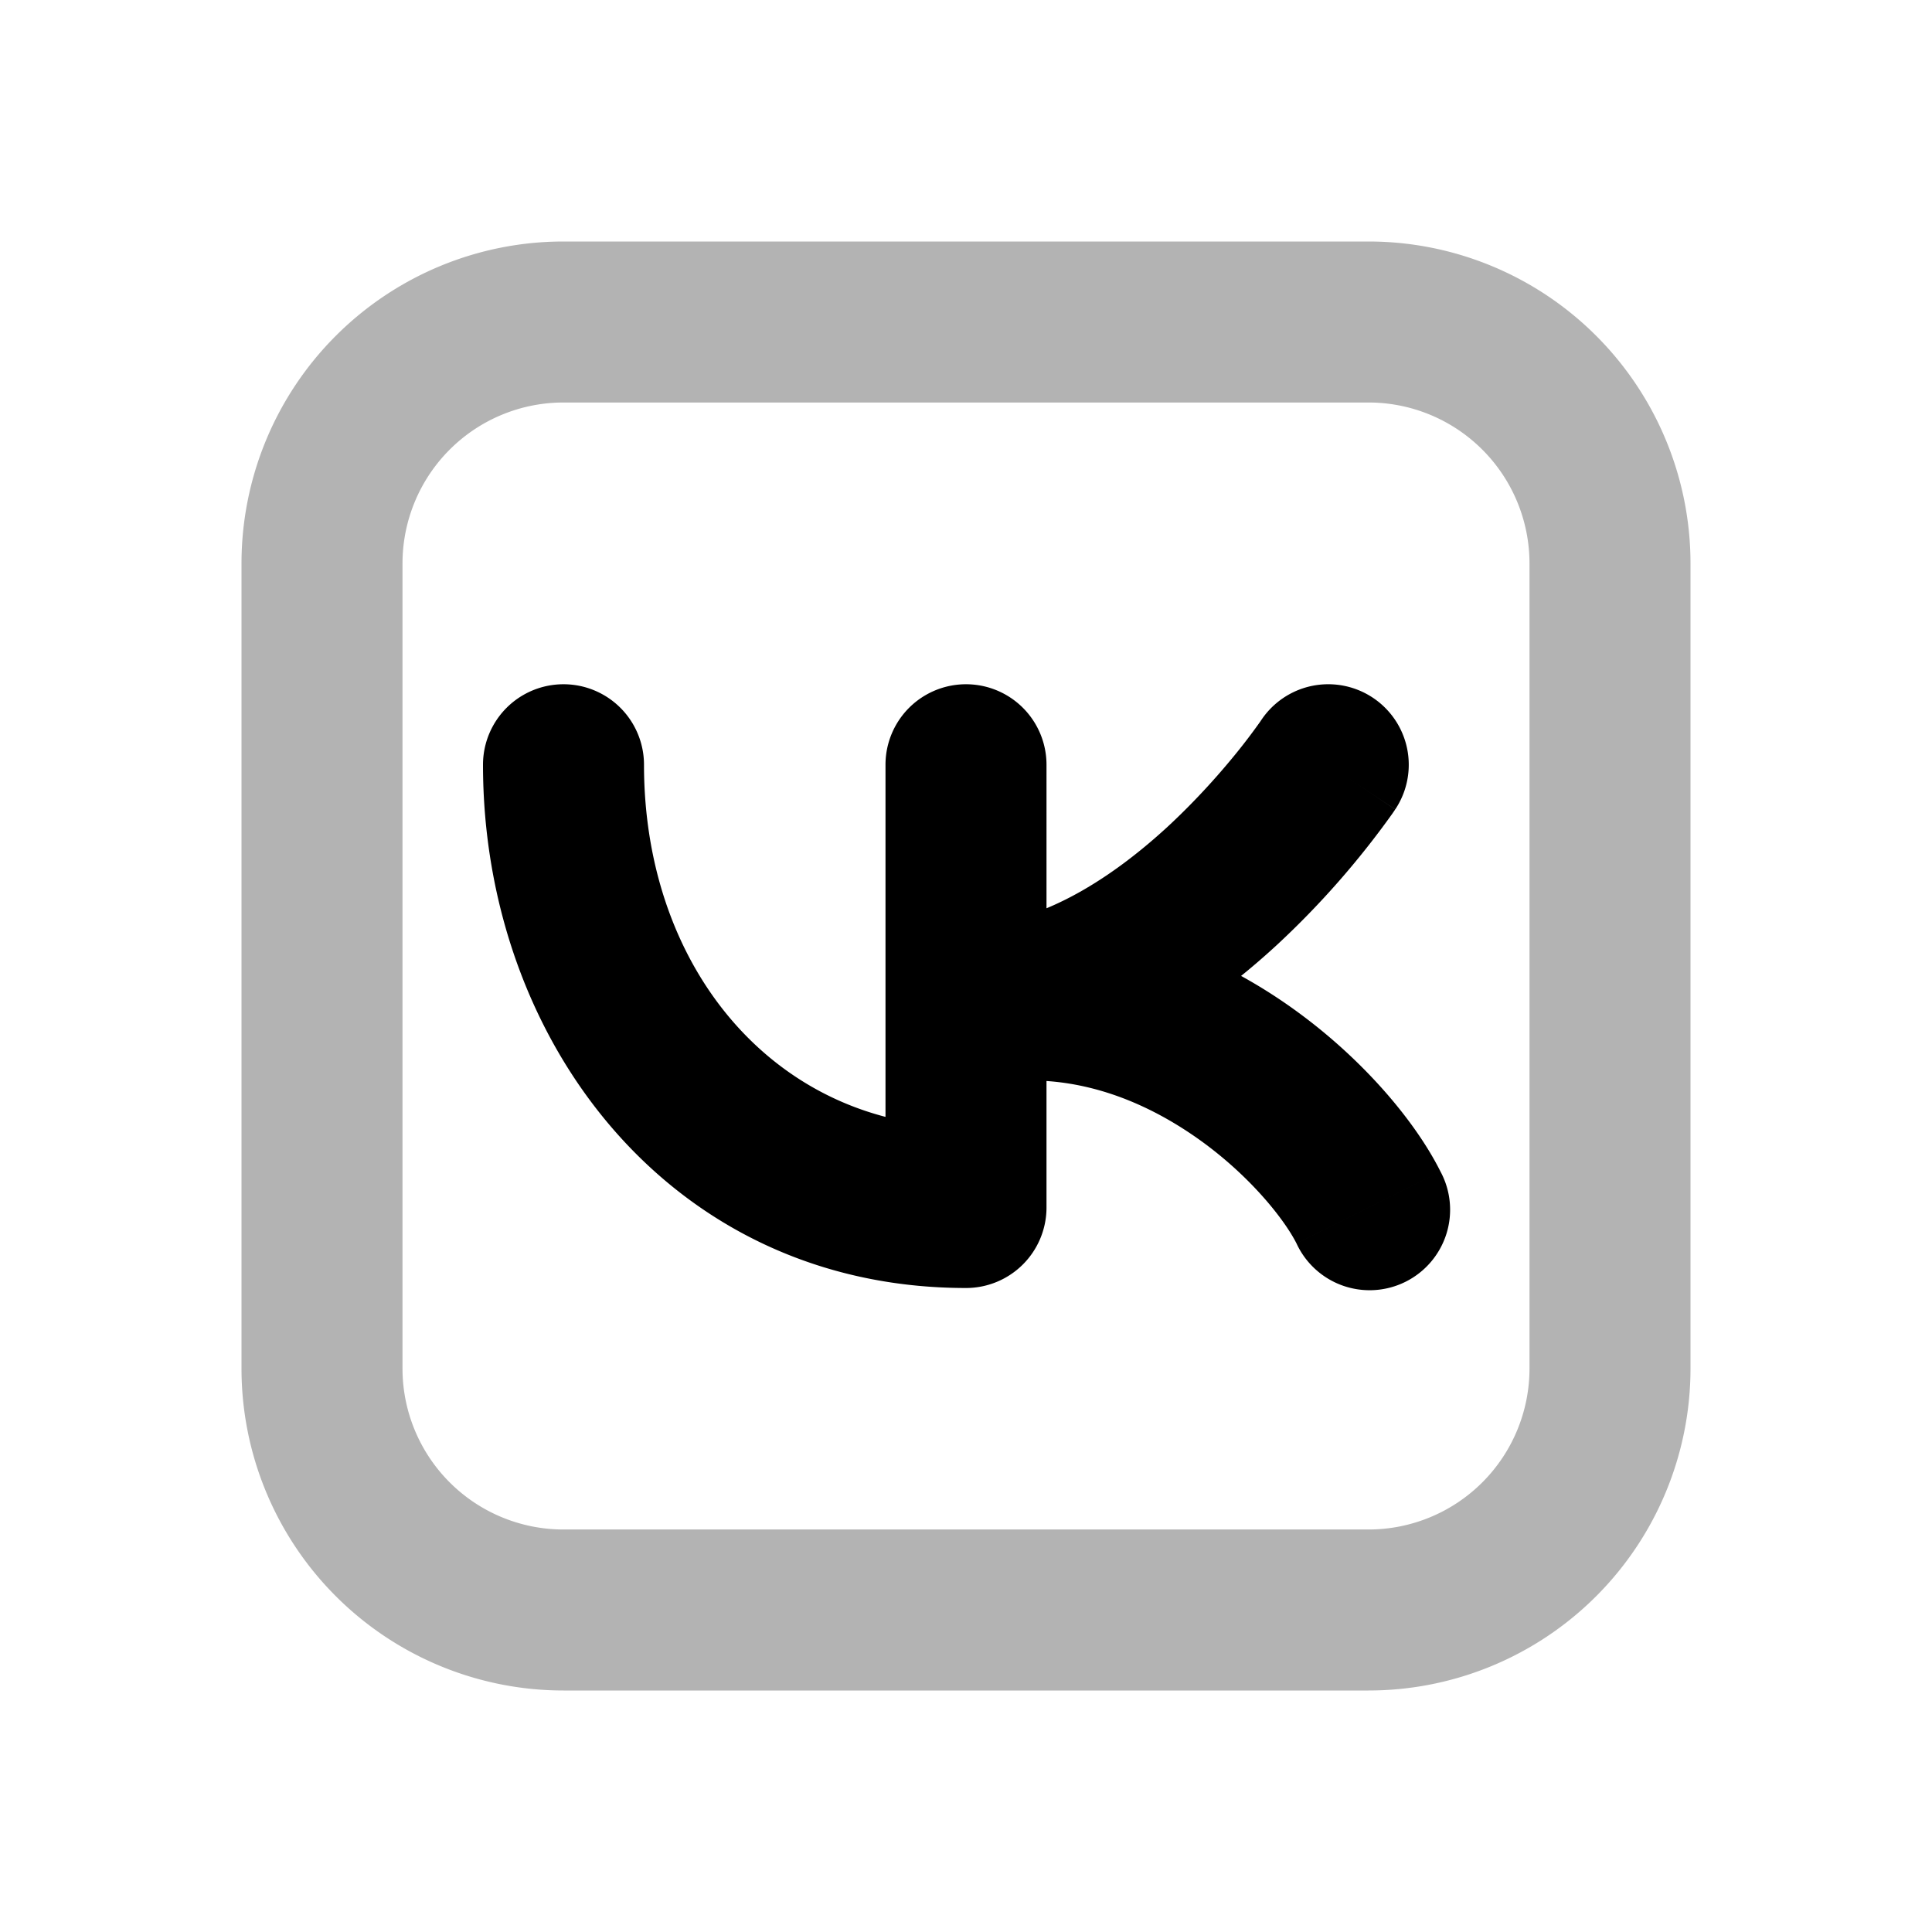 <svg xmlns="http://www.w3.org/2000/svg" width="24" height="24" viewBox="0 0 24 24" fill="none">
    <path stroke="currentColor" stroke-linecap="round" stroke-width="2" d="M4 7a3 3 0 0 1 3-3h10a3 3 0 0 1 3 3v10a3 3 0 0 1-3 3H7a3 3 0 0 1-3-3z" opacity=".3"/>
    <path fill="currentColor" d="M13 9.5a1 1 0 1 0-2 0zM12 15v1a1 1 0 0 0 1-1zM8 9.5a1 1 0 0 0-2 0zm9.332.555a1 1 0 0 0-1.664-1.11zM12 12.5l-.196-.98L12 13.5zm4.106 2.947a1 1 0 1 0 1.788-.894zM11 9.5V15h2V9.5zm1 4.5c-2.326 0-4-1.923-4-4.5H6c0 3.423 2.326 6.5 6 6.5zm4.5-4.5-.832-.555v-.001h.001l-.002.002-.011.017a7.64 7.64 0 0 1-.286.378c-.205.254-.5.59-.86.924-.758.699-1.645 1.235-2.51 1.235v2c1.635 0 2.998-.964 3.866-1.765a10.718 10.718 0 0 0 1.432-1.63l.023-.034a.518.518 0 0 1 .007-.01l.002-.004.001-.001c0-.001.001-.001-.831-.556m1.394 5.053c-.34-.68-1.096-1.56-2.103-2.207-1.027-.66-2.415-1.141-3.987-.827l.392 1.962c.928-.186 1.79.083 2.513.548.743.477 1.236 1.098 1.397 1.418z"/>
</svg>